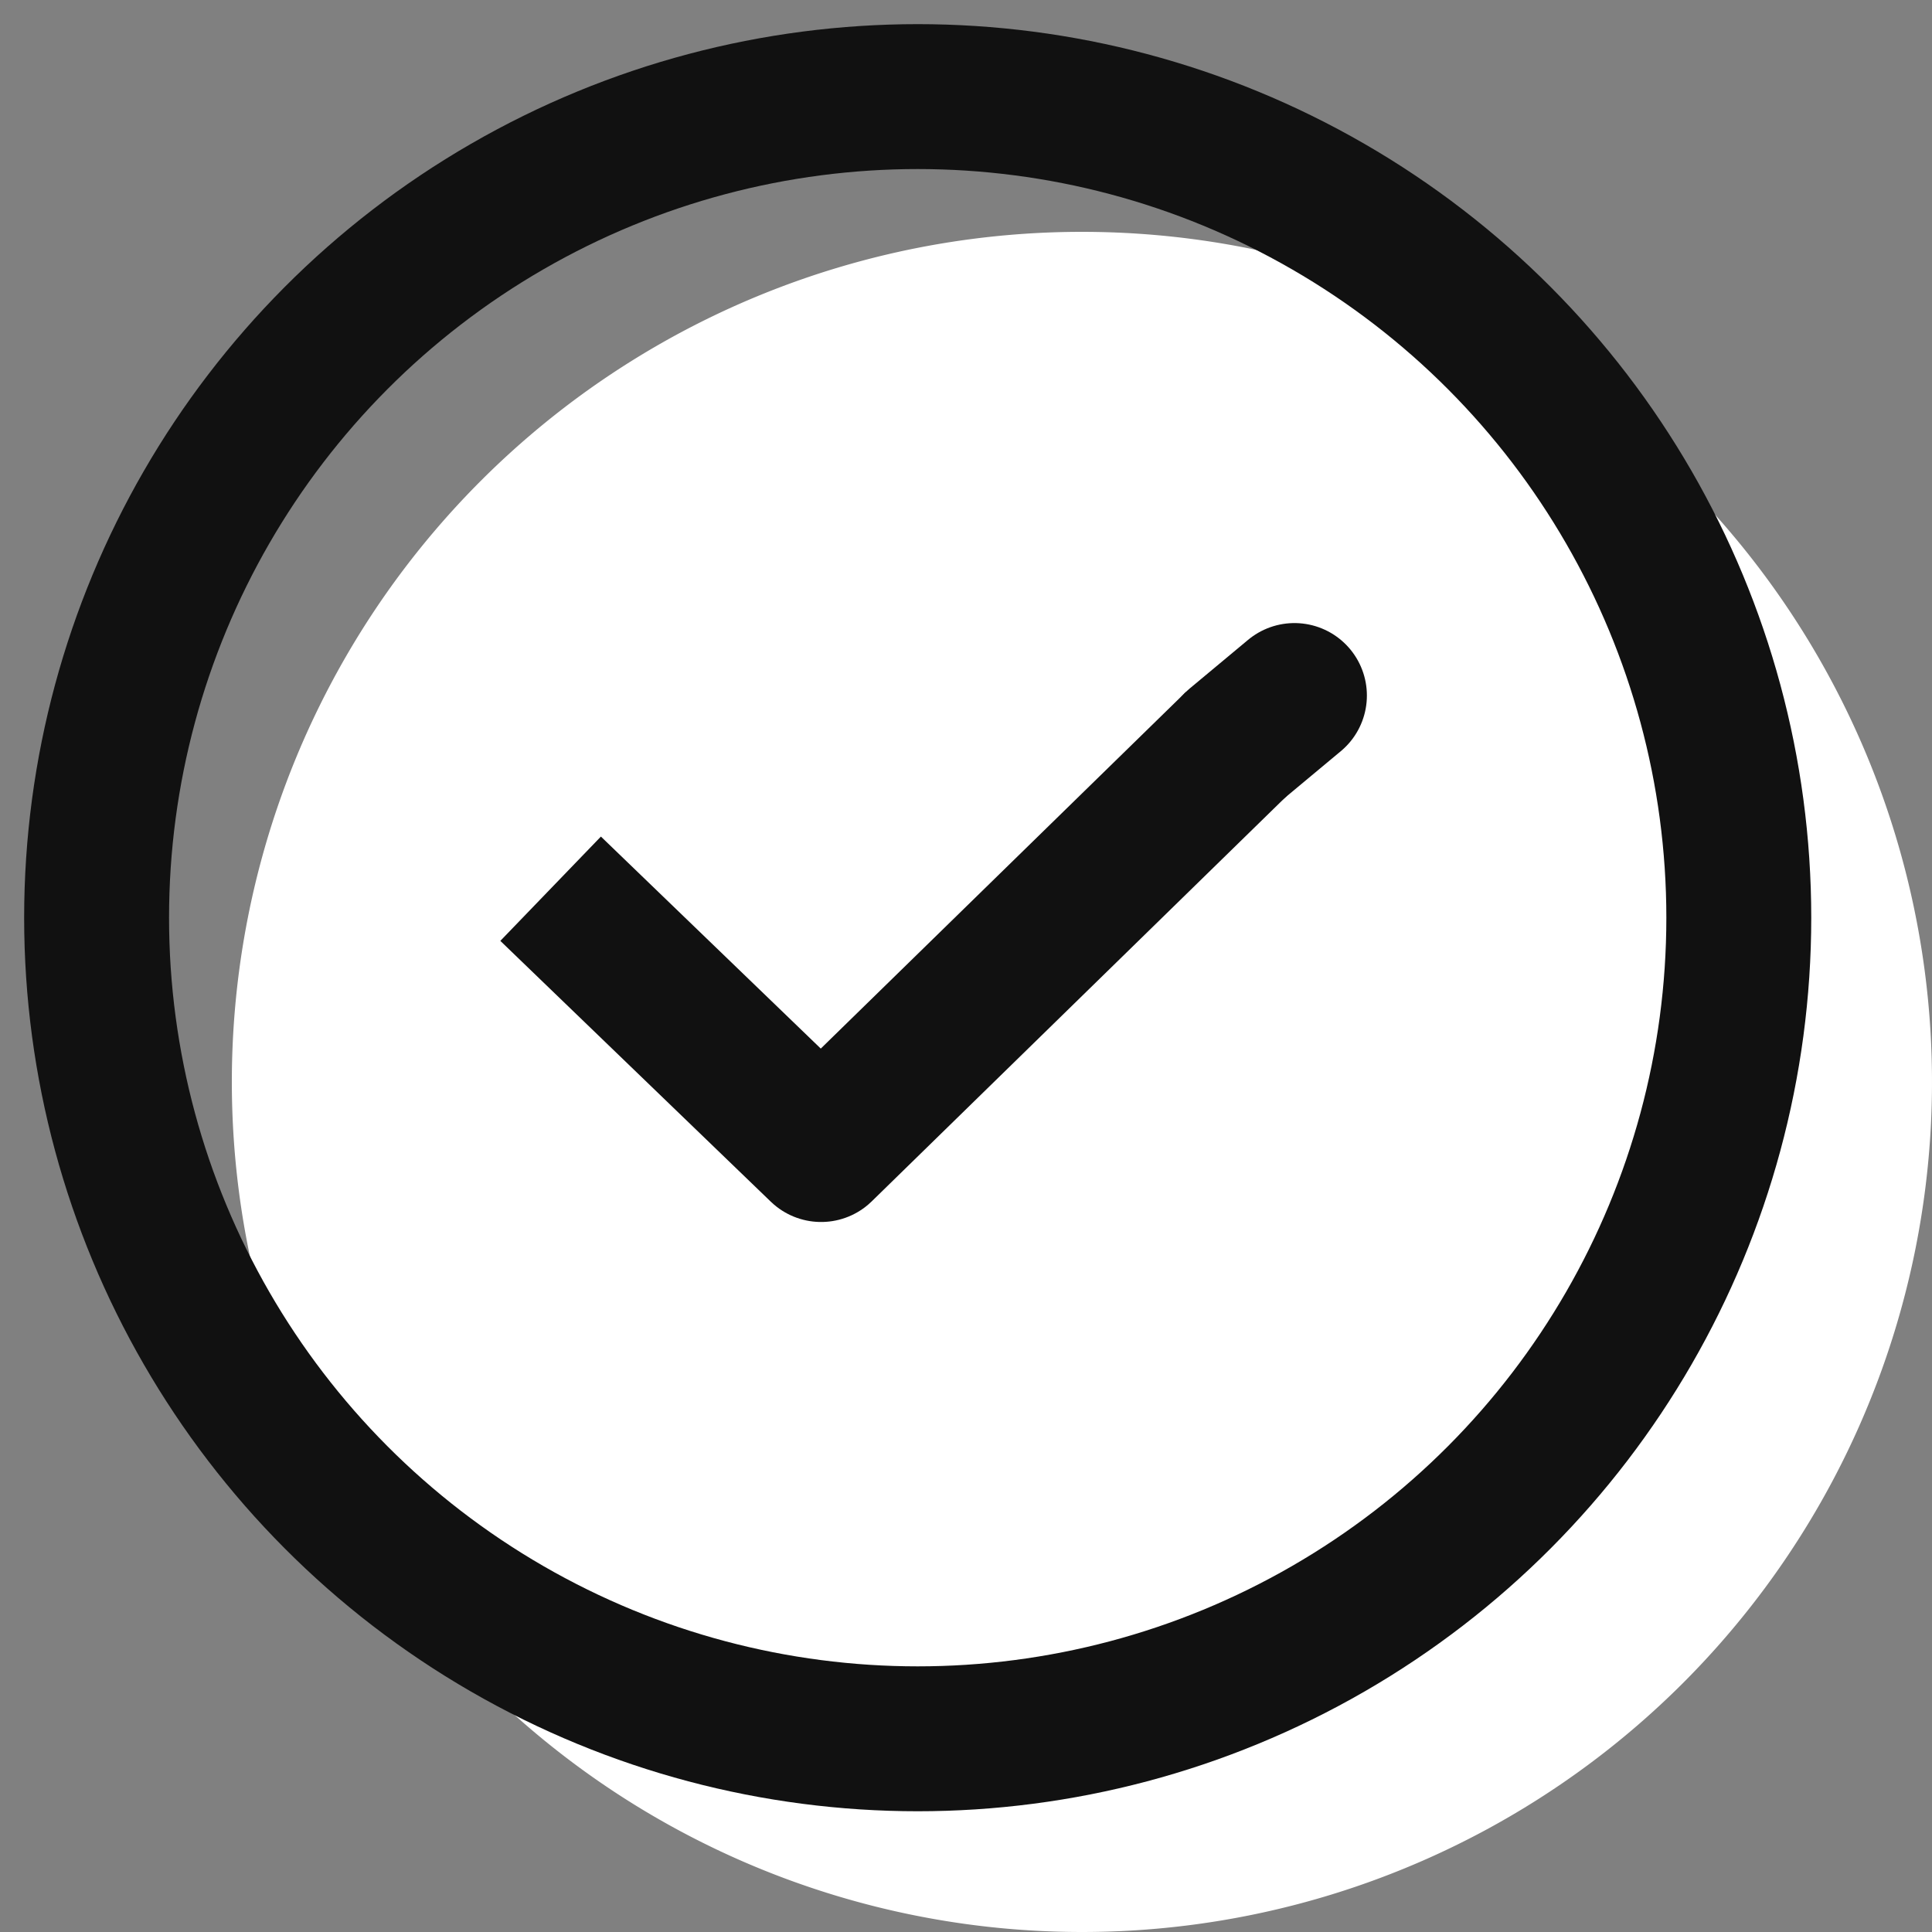 <svg xmlns="http://www.w3.org/2000/svg" xmlns:xlink="http://www.w3.org/1999/xlink" width="20" height="20" viewBox="0 0 20 20">
  <rect x="0" y="0" width="20" height="20" fill="#808080" stroke="none"/>
  <defs>
    <clipPath id="clip-path">
      <rect id="사각형_249688" data-name="사각형 249688" width="20" height="20" fill="none"/>
    </clipPath>
  </defs>
  <g id="사용_배경_20x20" transform="translate(10 10)">
    <g id="그룹_345318" data-name="그룹 345318" transform="translate(-10 -10)">
      <rect id="사각형_249687" data-name="사각형 249687" width="20" height="20" fill="none"/>
      <g id="그룹_345317" data-name="그룹 345317" clip-path="url(#clip-path)">
        <path id="패스_647701" data-name="패스 647701" d="M11.2,2.4a8.8,8.8,0,1,1-8.8,8.8,8.8,8.8,0,0,1,8.8-8.8" fill="#fff"/>
        <circle id="타원_8227" data-name="타원 8227" cx="8.5" cy="8.5" r="8.5" transform="translate(1 1)" fill="none" stroke="#111" stroke-linecap="round" stroke-miterlimit="10" stroke-width="1.5"/>
        <path id="패스_647702" data-name="패스 647702" d="M12.8,7.7,8.5,11.9,5.7,9.2" fill="none" stroke="#111" stroke-linejoin="round" stroke-width="1.5"/>
        <line id="선_89796" data-name="선 89796" x1="0.6" y2="0.5" transform="translate(12.8 7.2)" fill="none" stroke="#111" stroke-linecap="round" stroke-linejoin="round" stroke-width="1.5"/>
      </g>
    </g>
  </g>
</svg>
